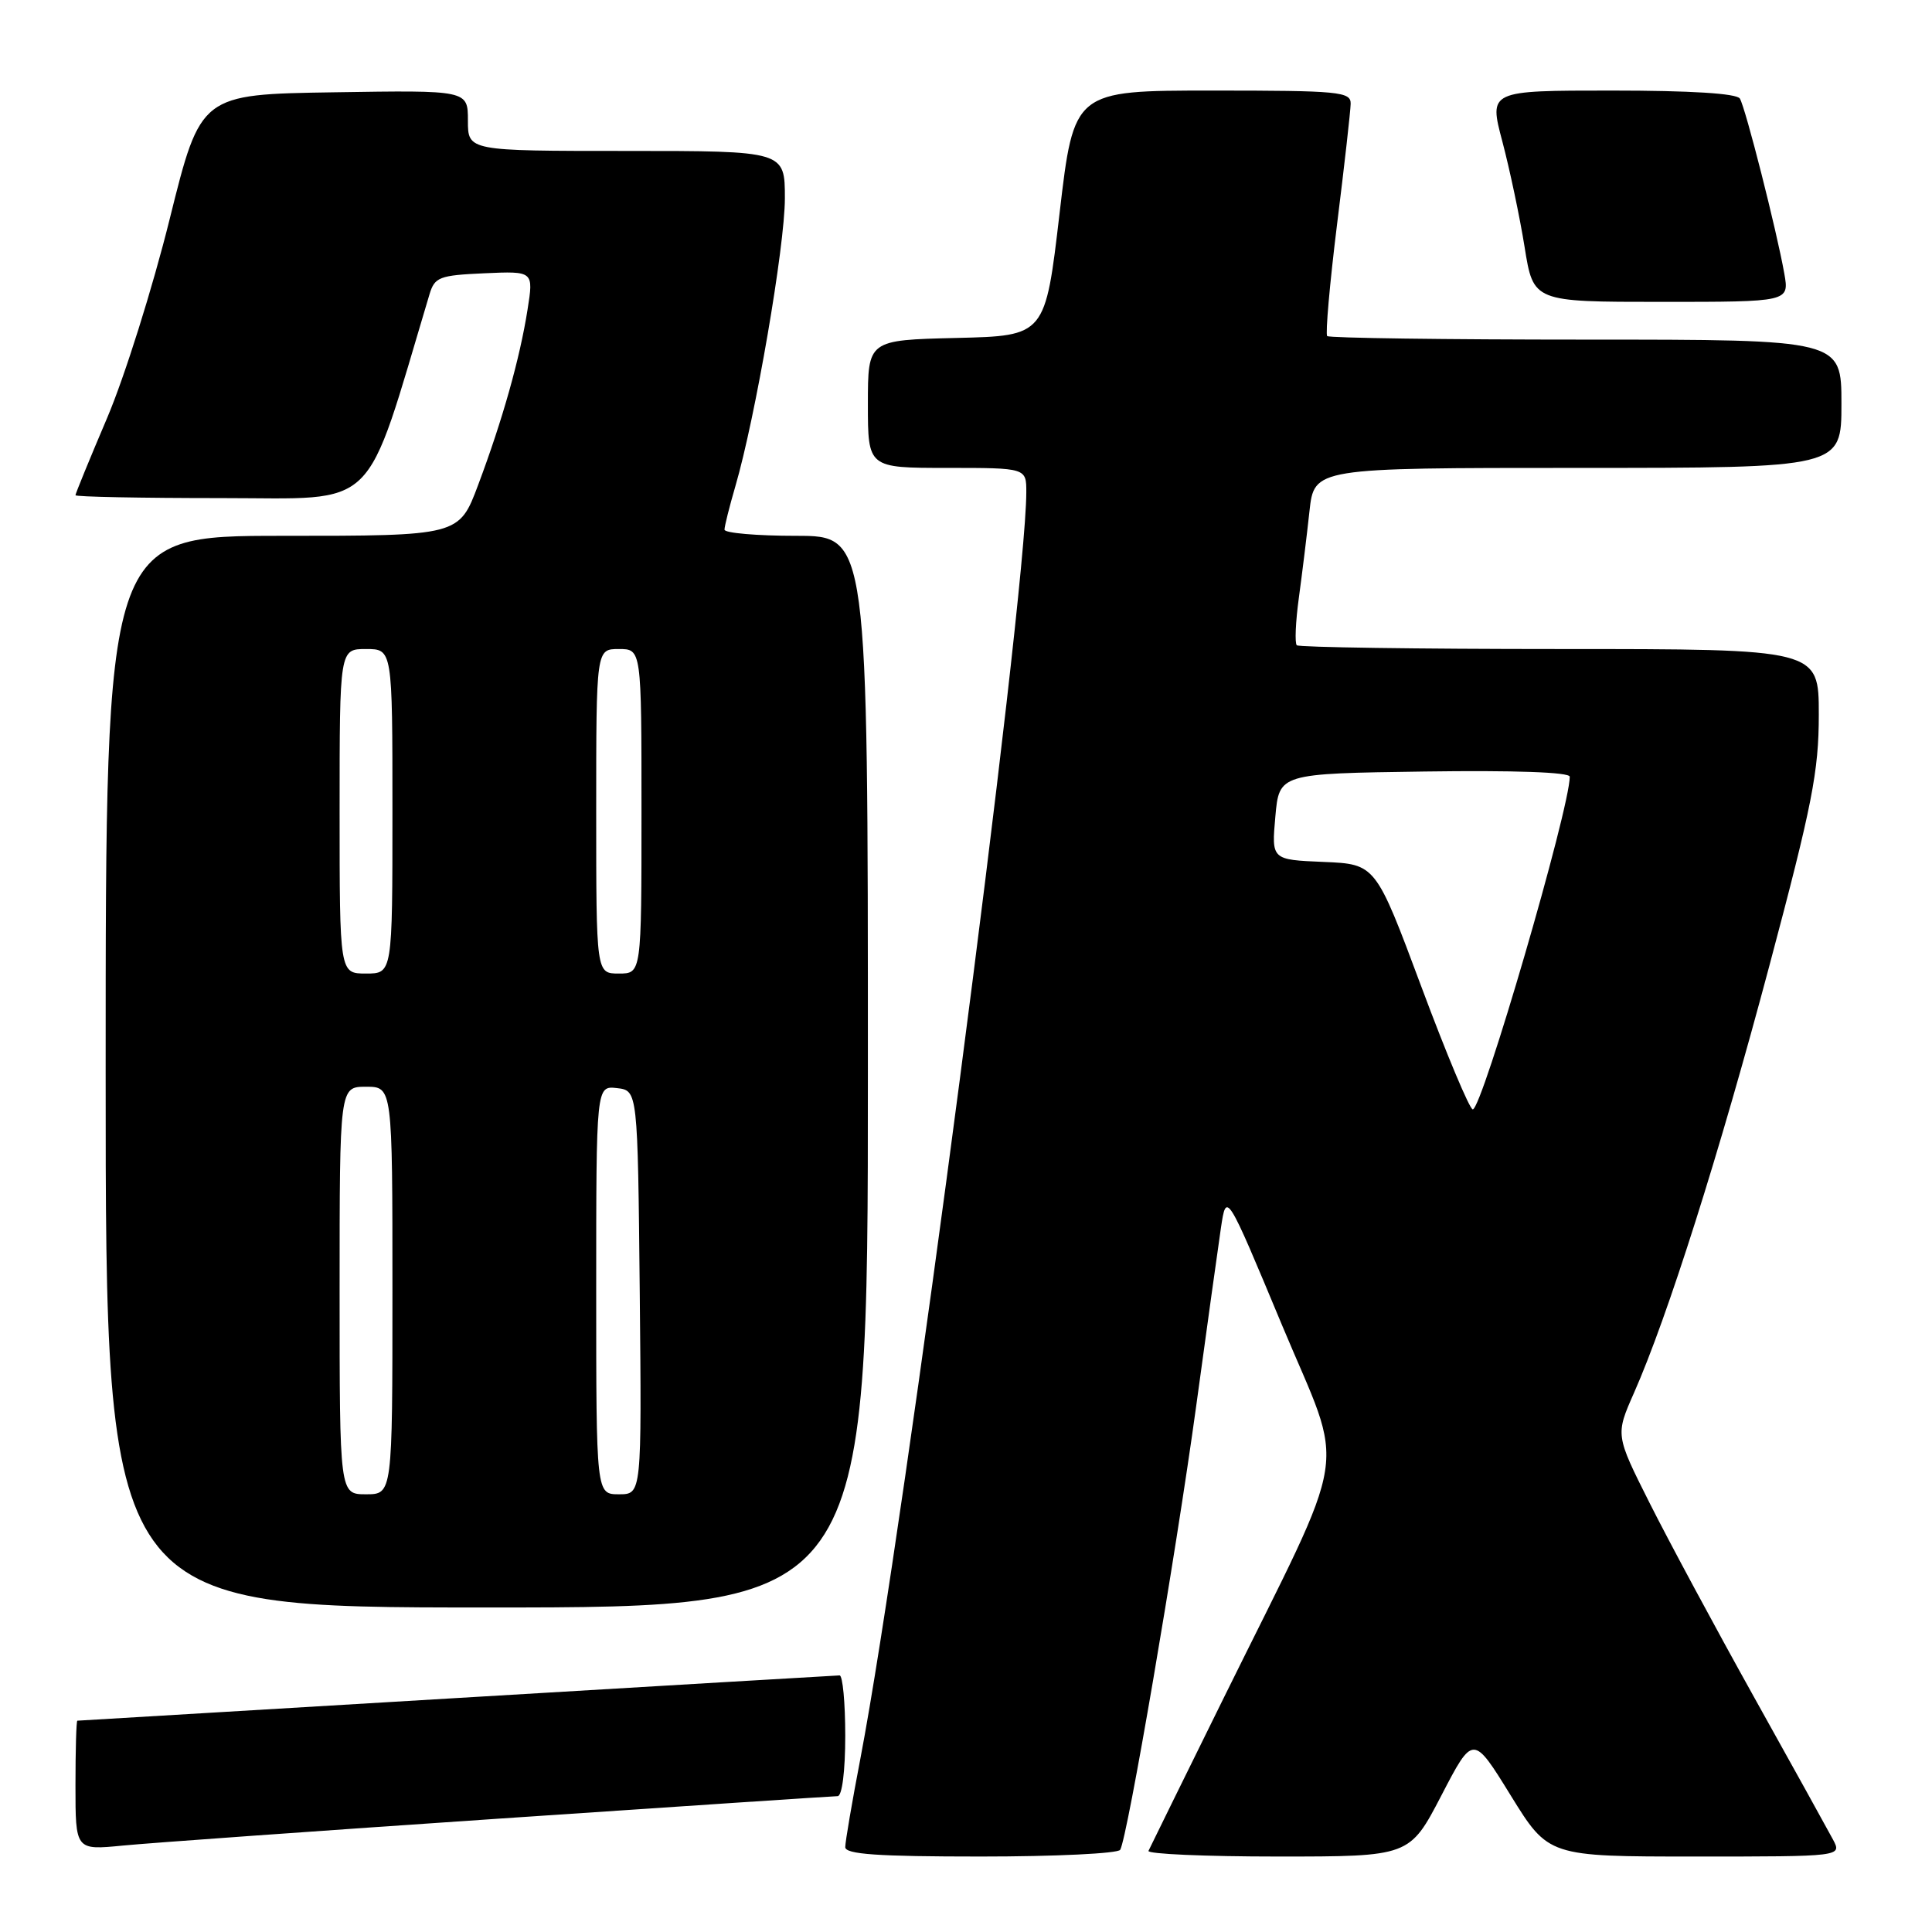 <?xml version="1.0" encoding="UTF-8" standalone="no"?>
<!DOCTYPE svg PUBLIC "-//W3C//DTD SVG 1.1//EN" "http://www.w3.org/Graphics/SVG/1.1/DTD/svg11.dtd" >
<svg xmlns="http://www.w3.org/2000/svg" xmlns:xlink="http://www.w3.org/1999/xlink" version="1.1" viewBox="0 0 256 256">
 <g >
 <path fill="currentColor"
d=" M 148.43 245.11 C 149.38 243.58 155.77 206.22 158.49 186.39 C 159.91 176.00 161.39 165.34 161.78 162.70 C 162.50 157.90 162.50 157.90 169.85 175.53 C 178.34 195.88 179.19 190.44 162.14 225.00 C 156.85 235.72 152.37 244.84 152.18 245.25 C 151.99 245.66 159.70 246.00 169.31 246.00 C 186.78 246.00 186.78 246.00 190.99 237.91 C 195.19 229.82 195.19 229.82 200.18 237.91 C 205.18 246.00 205.18 246.00 224.62 246.00 C 244.07 246.00 244.07 246.00 242.88 243.75 C 242.22 242.51 237.51 234.00 232.40 224.84 C 227.29 215.67 221.07 204.11 218.58 199.15 C 214.05 190.14 214.05 190.14 216.51 184.57 C 220.96 174.50 227.81 152.90 234.46 127.93 C 240.13 106.65 241.00 102.21 241.00 94.68 C 241.00 86.00 241.00 86.00 206.67 86.00 C 187.78 86.00 172.11 85.77 171.83 85.50 C 171.55 85.22 171.67 82.40 172.10 79.25 C 172.53 76.09 173.17 70.91 173.51 67.75 C 174.14 62.00 174.14 62.00 209.07 62.00 C 244.00 62.00 244.00 62.00 244.00 53.50 C 244.00 45.00 244.00 45.00 210.17 45.00 C 191.56 45.00 176.12 44.79 175.86 44.53 C 175.61 44.27 176.19 37.63 177.16 29.78 C 178.14 21.93 178.95 14.71 178.97 13.75 C 179.00 12.15 177.47 12.00 160.65 12.00 C 142.30 12.00 142.30 12.00 140.40 28.25 C 138.50 44.50 138.50 44.50 126.75 44.78 C 115.00 45.06 115.00 45.06 115.00 53.53 C 115.00 62.00 115.00 62.00 125.50 62.00 C 136.00 62.00 136.00 62.00 135.99 65.25 C 135.96 79.59 119.88 202.22 114.01 233.00 C 112.90 238.77 112.00 244.06 112.00 244.75 C 112.00 245.70 116.24 246.00 129.94 246.00 C 139.81 246.00 148.13 245.60 148.43 245.11 Z  M 66.24 240.97 C 90.30 239.34 110.44 238.00 110.99 238.00 C 111.58 238.00 112.00 234.69 112.00 230.00 C 112.00 225.60 111.66 222.00 111.25 222.00 C 110.84 222.01 88.00 223.36 60.50 225.00 C 33.00 226.64 10.39 227.99 10.25 228.00 C 10.11 228.00 10.00 231.86 10.00 236.58 C 10.00 245.16 10.00 245.16 16.25 244.55 C 19.69 244.21 42.19 242.60 66.24 240.97 Z  M 115.00 142.00 C 115.00 71.00 115.00 71.00 105.50 71.00 C 100.28 71.00 96.00 70.63 96.00 70.18 C 96.00 69.73 96.65 67.14 97.44 64.43 C 100.09 55.36 104.00 32.63 104.00 26.28 C 104.00 20.00 104.00 20.00 83.00 20.00 C 62.00 20.00 62.00 20.00 62.00 15.98 C 62.00 11.95 62.00 11.95 44.29 12.23 C 26.59 12.50 26.59 12.50 22.49 29.00 C 20.24 38.08 16.51 49.94 14.20 55.37 C 11.89 60.79 10.00 65.41 10.00 65.62 C 10.00 65.83 18.70 66.00 29.34 66.00 C 50.45 66.00 48.14 68.26 56.91 39.00 C 57.60 36.71 58.21 36.48 64.19 36.21 C 70.71 35.92 70.71 35.92 69.90 41.04 C 68.88 47.51 66.60 55.61 63.36 64.25 C 60.83 71.00 60.83 71.00 37.41 71.00 C 14.00 71.00 14.00 71.00 14.00 142.00 C 14.00 213.00 14.00 213.00 64.50 213.00 C 115.00 213.00 115.00 213.00 115.00 142.00 Z  M 236.43 36.25 C 235.43 30.60 231.29 14.28 230.54 13.06 C 230.12 12.38 224.02 12.00 213.58 12.00 C 197.28 12.00 197.28 12.00 199.07 18.75 C 200.05 22.46 201.38 28.76 202.02 32.75 C 203.18 40.00 203.18 40.00 220.14 40.00 C 237.09 40.00 237.09 40.00 236.43 36.25 Z  M 188.34 130.75 C 182.28 114.50 182.28 114.50 175.38 114.21 C 168.48 113.92 168.48 113.92 168.99 108.21 C 169.50 102.50 169.50 102.50 188.75 102.23 C 200.68 102.06 208.00 102.32 208.00 102.92 C 208.00 107.14 196.38 147.00 195.15 147.00 C 194.74 147.00 191.67 139.69 188.34 130.75 Z  M 45.00 171.00 C 45.00 144.00 45.00 144.00 48.50 144.00 C 52.00 144.00 52.00 144.00 52.00 171.00 C 52.00 198.00 52.00 198.00 48.50 198.00 C 45.00 198.00 45.00 198.00 45.00 171.00 Z  M 79.00 170.93 C 79.00 143.87 79.00 143.87 81.75 144.18 C 84.50 144.50 84.50 144.50 84.77 171.25 C 85.03 198.00 85.03 198.00 82.02 198.00 C 79.00 198.00 79.00 198.00 79.00 170.93 Z  M 45.00 107.50 C 45.00 86.00 45.00 86.00 48.50 86.00 C 52.00 86.00 52.00 86.00 52.00 107.50 C 52.00 129.00 52.00 129.00 48.50 129.00 C 45.00 129.00 45.00 129.00 45.00 107.50 Z  M 79.00 107.50 C 79.00 86.00 79.00 86.00 82.00 86.00 C 85.00 86.00 85.00 86.00 85.00 107.50 C 85.00 129.00 85.00 129.00 82.00 129.00 C 79.00 129.00 79.00 129.00 79.00 107.50 Z "/>
</g>
</svg>